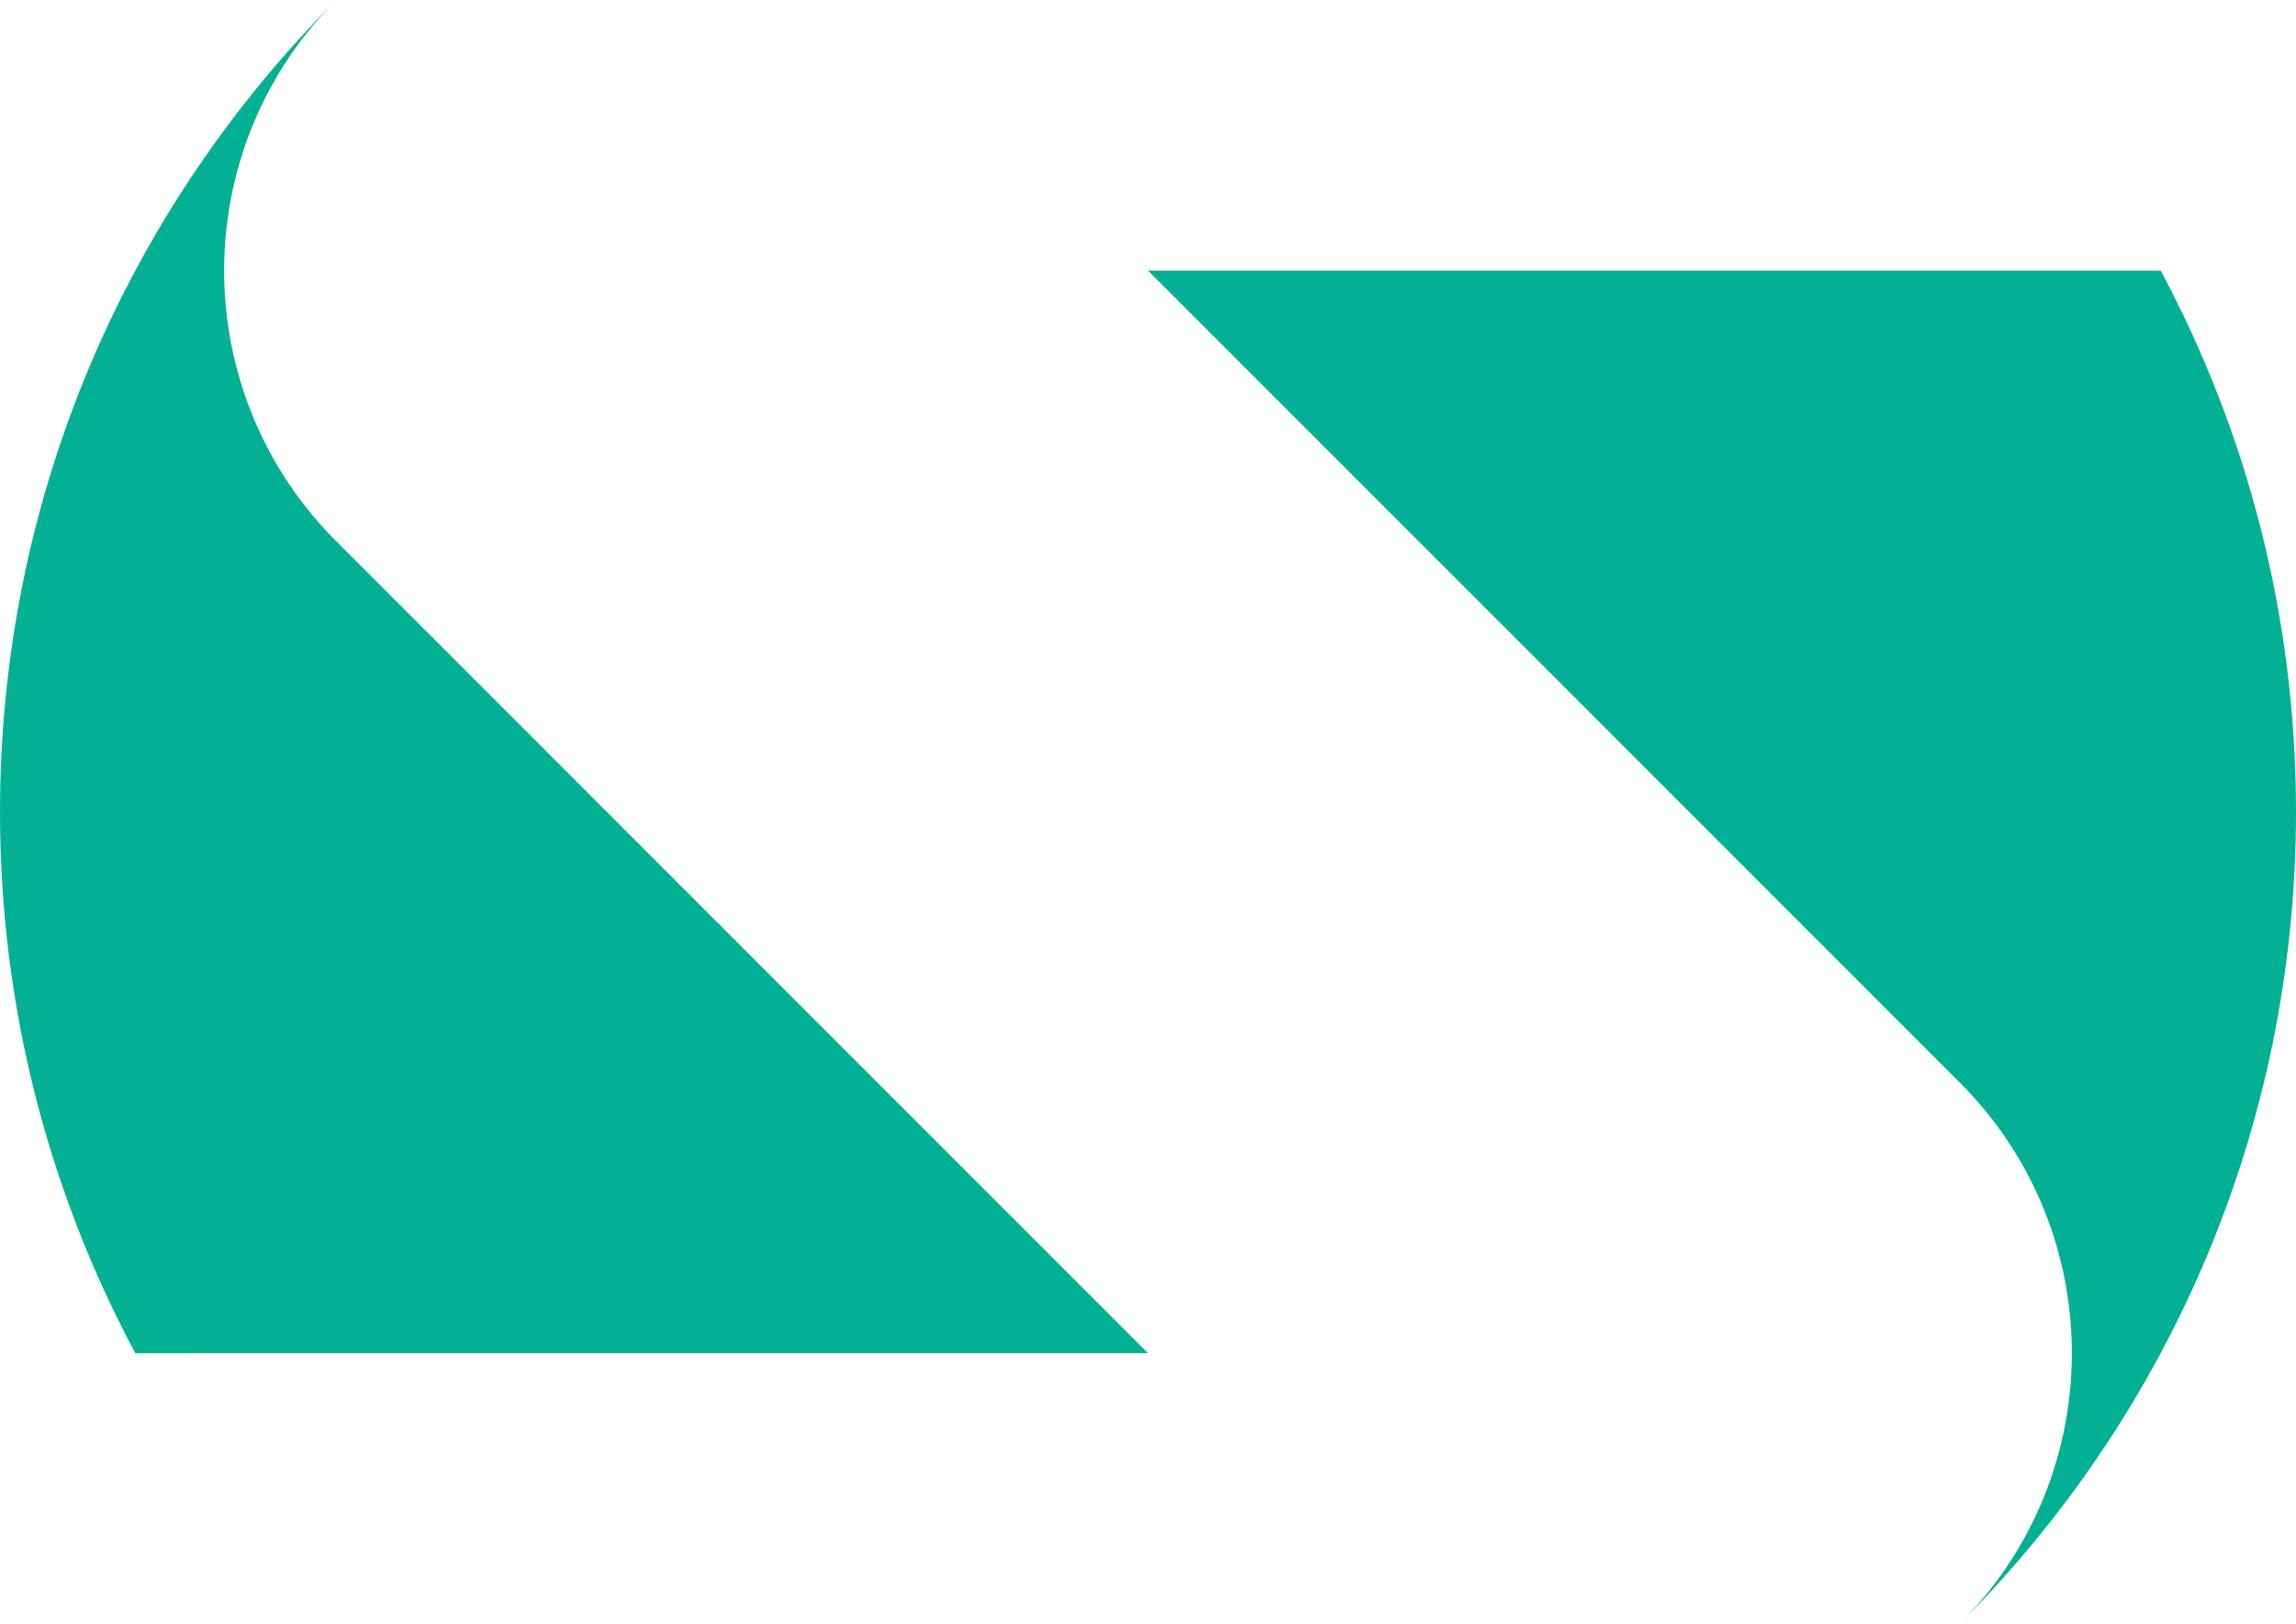 <?xml version="1.0" encoding="UTF-8"?>
<svg width="120px" height="84.853px" viewBox="0 0 120 84.853" version="1.1" xmlns="http://www.w3.org/2000/svg" xmlns:xlink="http://www.w3.org/1999/xlink">
    <title>Group 6</title>
    <g id="Page-1" stroke="none" stroke-width="1" fill="none" fill-rule="evenodd">
        <g id="Artboard" transform="translate(-140, -157.574)">
            <g id="Group-6" transform="translate(140, 140)">
                <rect id="Rectangle" x="5.68434189e-14" y="0" width="120" height="120"></rect>
                <g id="Group-2" transform="translate(0, 0)" fill="#02B193">
                    <g id="Group-5" transform="translate(-0, 17.574)">
                        <path d="M112.928,14.141 C117.441,22.568 120,32.198 120,42.426 C120,58.995 113.284,73.995 102.426,84.853 L102.693,84.581 C110.156,76.834 110.148,64.551 102.668,56.814 L102.426,56.569 L60,14.142 L112.928,14.141 Z" id="Path-Copy"></path>
                        <path d="M52.928,0 C57.441,8.427 60,18.058 60,28.286 C60,44.854 53.284,59.854 42.426,70.712 L42.693,70.44 C50.156,62.693 50.148,50.411 42.668,42.673 L42.426,42.428 L5.68434189e-14,0.001 L52.928,0 Z" id="Path-Copy-3" transform="translate(30, 35.356) rotate(-180) translate(-30, -35.356)"></path>
                    </g>
                </g>
            </g>
        </g>
    </g>
</svg>